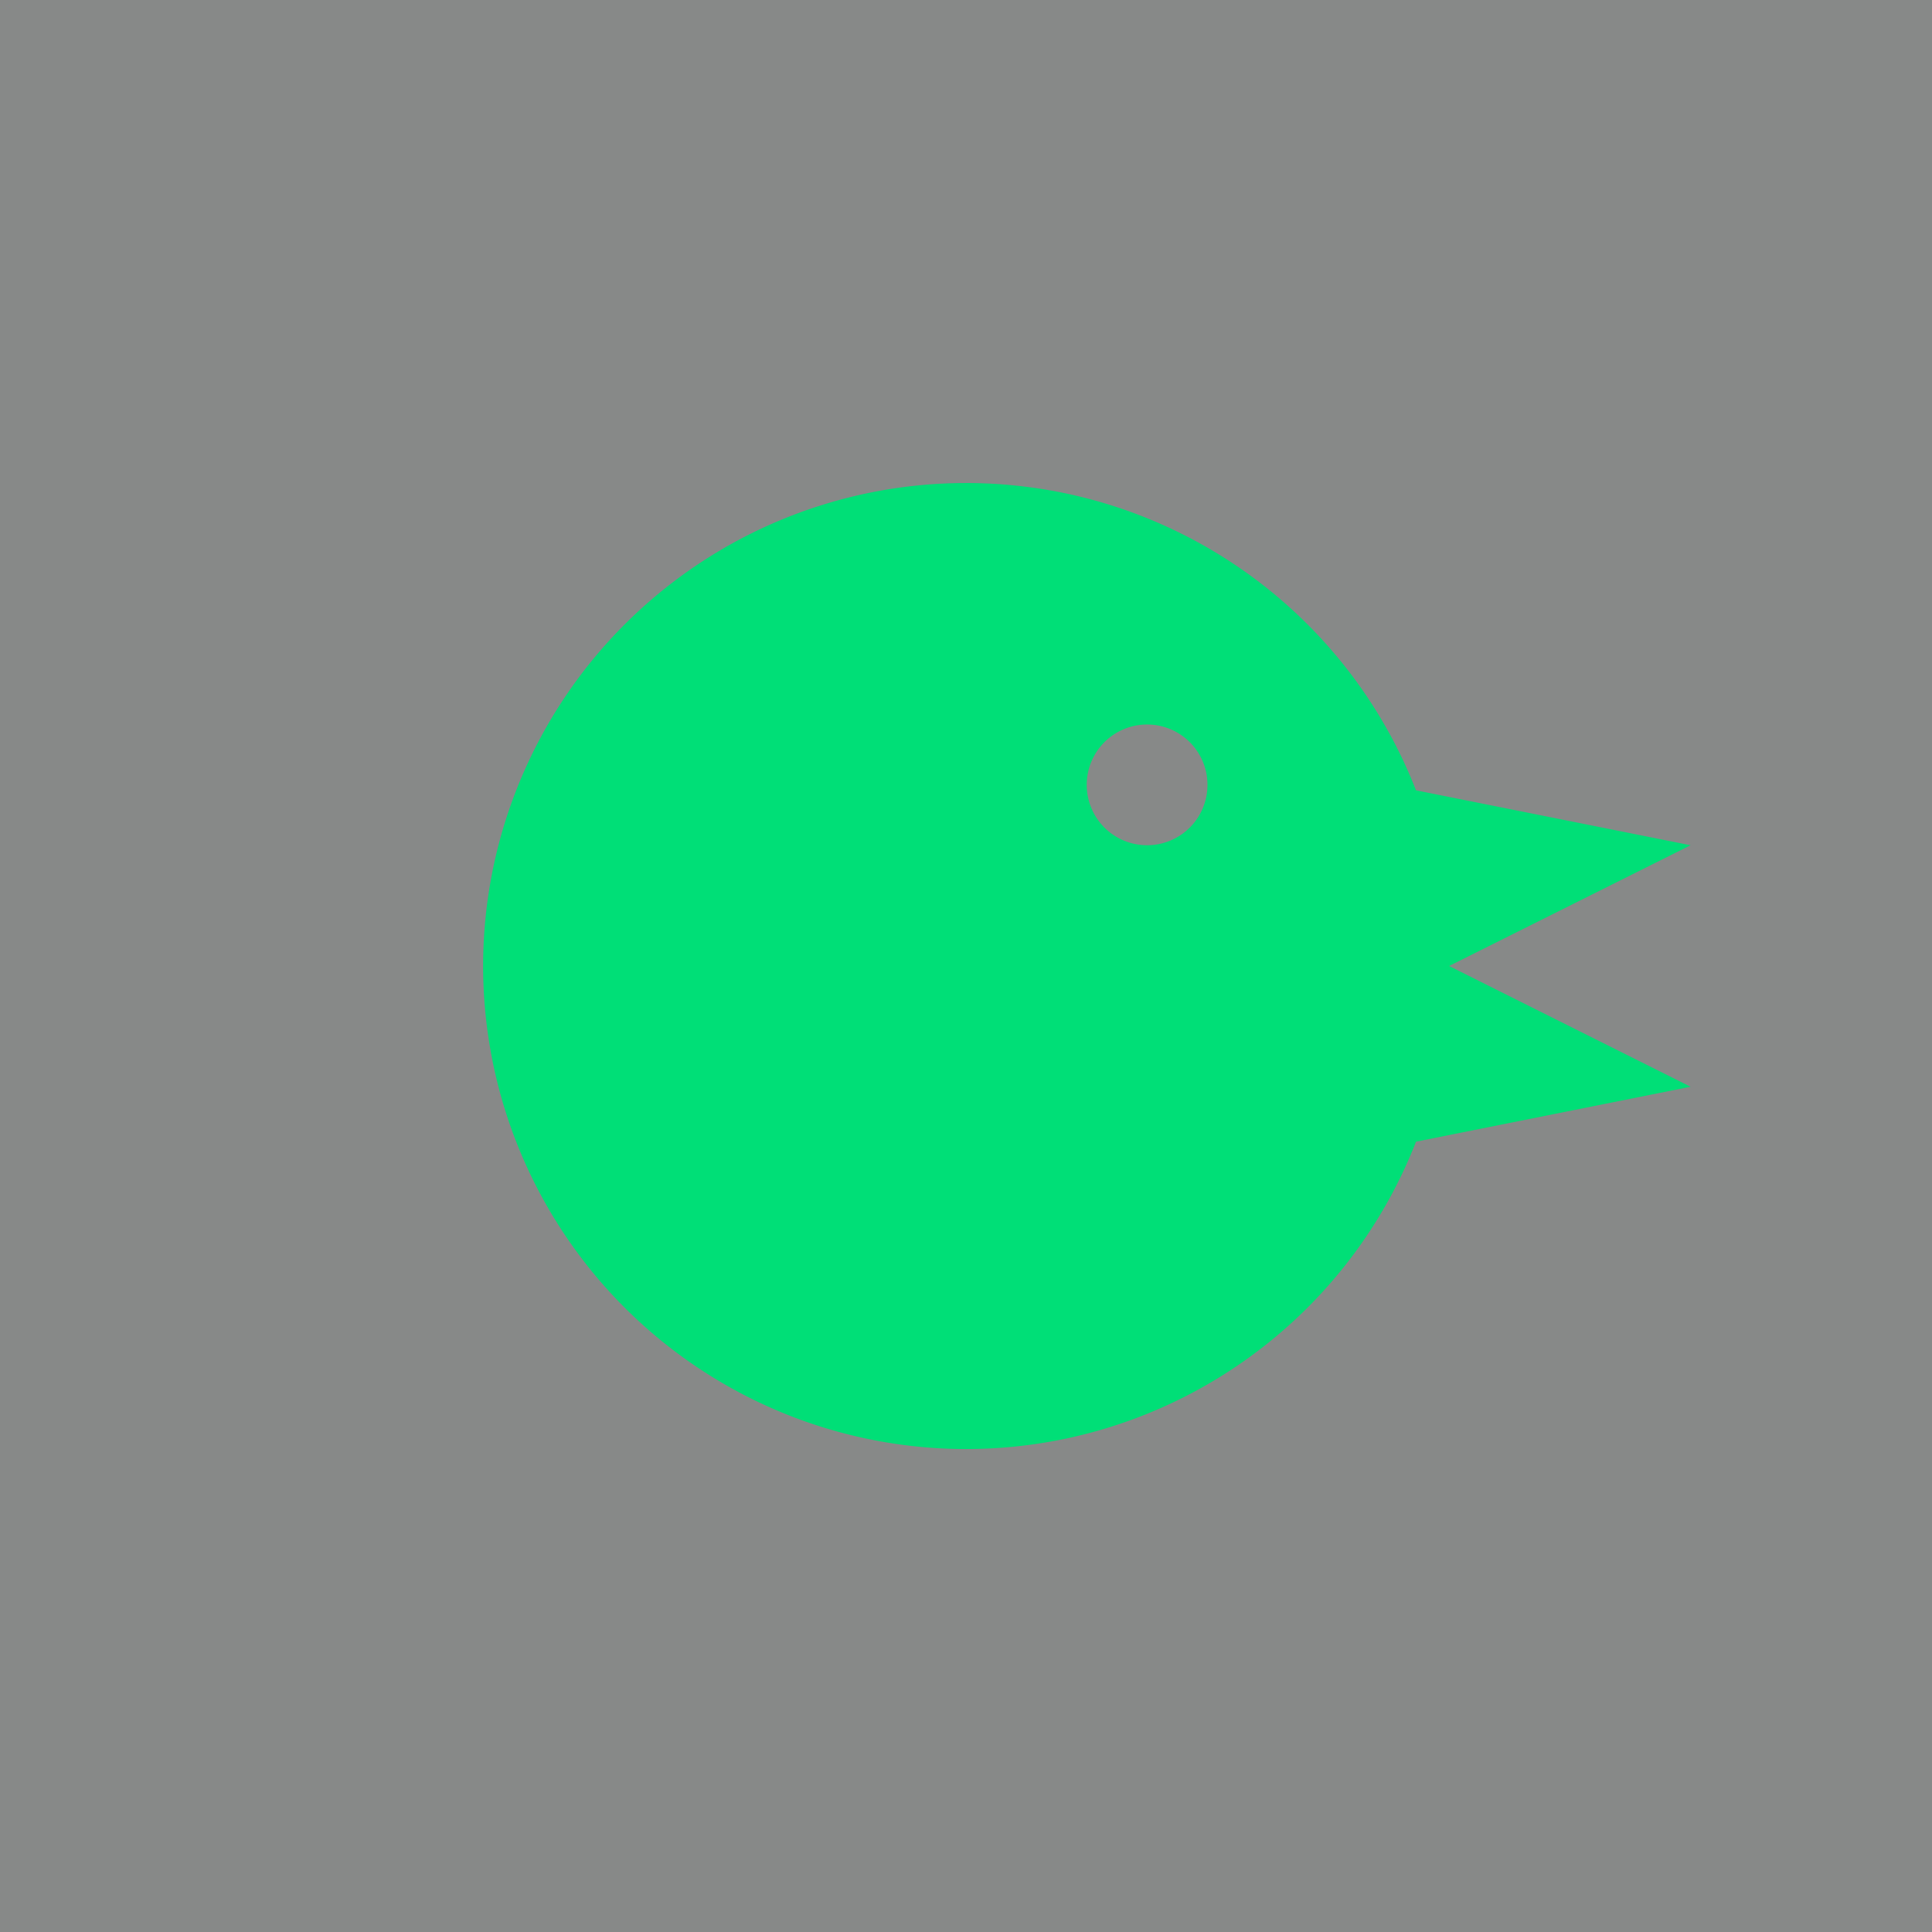<?xml version="1.0" encoding="UTF-8" standalone="no"?>
<svg
   xmlns:dc="http://purl.org/dc/elements/1.1/"
   xmlns:cc="http://creativecommons.org/ns#"
   xmlns:rdf="http://www.w3.org/1999/02/22-rdf-syntax-ns#"
   xmlns:svg="http://www.w3.org/2000/svg"
   xmlns="http://www.w3.org/2000/svg"
   xmlns:sodipodi="http://sodipodi.sourceforge.net/DTD/sodipodi-0.dtd"
   xmlns:inkscape="http://www.inkscape.org/namespaces/inkscape"
   inkscape:export-ydpi="120"
   inkscape:export-xdpi="120"
   inkscape:export-filename="D:\Travail\Autoformation\Projets\Chirper\app\chirper-frontend\src\assets\userPictures\default.png"
   width="320"
   height="320"
   viewBox="0 0 84.667 84.667"
   version="1.1"
   id="svg1573"
   inkscape:version="1.0 (4035a4fb49, 2020-05-01)"
   sodipodi:docname="default.svg">
  <defs
     id="defs1567" />
  <sodipodi:namedview
     id="base"
     pagecolor="#7f7f7f"
     bordercolor="#666666"
     borderopacity="1.0"
     inkscape:pageopacity="0"
     inkscape:pageshadow="2"
     inkscape:zoom="2.8"
     inkscape:cx="100.75156"
     inkscape:cy="179.94113"
     inkscape:document-units="px"
     inkscape:current-layer="layer1"
     inkscape:document-rotation="0"
     showgrid="true"
     units="px"
     inkscape:window-width="2560"
     inkscape:window-height="1387"
     inkscape:window-x="-8"
     inkscape:window-y="162"
     inkscape:window-maximized="1">
    <inkscape:grid
       id="grid1457"
       type="xygrid" />
  </sodipodi:namedview>
  <g
     inkscape:label="Calque 1"
     inkscape:groupmode="layer"
     id="layer1">
    <rect
       y="2.646"
       x="2.646"
       height="79.375"
       width="79.375"
       id="rect1476"
       style="opacity:1;fill:#00df77;fill-opacity:1;stroke:none;stroke-width:1.058;stroke-linecap:round;stroke-linejoin:round;stop-color:#000000" />
    <path
       id="path835-3-7"
       style="fill:#878988;fill-opacity:1;stroke:none;stroke-width:0.37;stroke-linecap:square;stroke-linejoin:bevel;stroke-opacity:1;stop-color:#000000"
       d="m 0,0 v 42.333 a 42.333,42.333 0 0 0 0,5.3e-4 42.335,42.333 0 0 0 0,5.29e-4 42.335,42.333 0 0 0 0,0.006 v 42.326 h 42.253 0.098 42.316 V 42.48 a 42.335,42.333 0 0 0 0,-0.066 42.333,42.333 0 0 0 0,-0.081 42.333,42.333 0 0 0 0,-5.29e-4 V 1e-6 H 42.414 42.253 Z m 42.318,21.167 a 21.167,21.167 0 0 1 0.015,0 21.167,21.166 0 0 1 0.002,0 21.167,21.167 0 0 1 0.197,0.001 21.167,21.166 0 0 1 0.002,0 21.167,21.167 0 0 1 0.197,0.003 21.167,21.166 0 0 1 0.002,0 21.167,21.167 0 0 1 0.197,0.005 21.167,21.166 0 0 1 0.002,0 21.167,21.167 0 0 1 0.197,0.007 21.167,21.166 0 0 1 0.002,0 21.167,21.167 0 0 1 0.197,0.008 21.167,21.166 0 0 1 0.002,0 21.167,21.167 0 0 1 0.197,0.01 21.167,21.166 0 0 1 0.002,0 21.167,21.167 0 0 1 0.197,0.012 21.167,21.166 0 0 1 0.002,0 21.167,21.167 0 0 1 0.197,0.014 21.167,21.166 0 0 1 0.002,0 21.167,21.167 0 0 1 0.197,0.016 21.167,21.166 0 0 1 0.002,0 21.167,21.167 0 0 1 0.196,0.018 21.167,21.166 0 0 1 0.002,0 21.167,21.167 0 0 1 0.196,0.02 21.167,21.166 0 0 1 0.002,0 21.167,21.167 0 0 1 0.196,0.021 21.167,21.166 0 0 1 0.002,0 21.167,21.167 0 0 1 0.196,0.024 21.167,21.166 0 0 1 0.002,0 21.167,21.167 0 0 1 0.196,0.025 21.167,21.166 0 0 1 0.002,0 21.167,21.167 0 0 1 0.195,0.027 21.167,21.166 0 0 1 0.002,0 21.167,21.167 0 0 1 0.392,0.059 21.167,21.166 0 0 1 0.002,0 21.167,21.167 0 0 1 0.391,0.067 21.167,21.166 0 0 1 0.002,0 21.167,21.167 0 0 1 15.954,13.131 l 1.449,0.29 2.316,0.463 8.268,1.654 -10.583,5.291 10.583,5.292 -10.583,2.117 v 5.29e-4 l -1.449,0.29 a 21.167,21.167 0 0 1 -14.887,12.91 21.167,21.166 0 0 1 -0.05,0.012 21.167,21.167 0 0 1 -0.043,0.01 21.167,21.166 0 0 1 -0.151,0.034 21.167,21.167 0 0 1 -0.144,0.032 21.167,21.166 0 0 1 -0.051,0.011 21.167,21.167 0 0 1 -0.144,0.03 21.167,21.166 0 0 1 -0.051,0.01 21.167,21.167 0 0 1 -0.145,0.029 21.167,21.166 0 0 1 -0.051,0.01 21.167,21.167 0 0 1 -0.145,0.027 21.167,21.166 0 0 1 -0.051,0.009 21.167,21.167 0 0 1 -0.145,0.026 21.167,21.166 0 0 1 -0.051,0.009 21.167,21.167 0 0 1 -0.145,0.025 21.167,21.166 0 0 1 -0.051,0.008 21.167,21.167 0 0 1 -0.045,0.007 21.167,21.166 0 0 1 -0.545,0.081 21.167,21.167 0 0 1 -0.002,0 21.167,21.166 0 0 1 -2.819,0.189 21.167,21.166 0 0 1 -21.167,-21.167 21.167,21.166 0 0 1 1.135,-6.839 21.167,21.167 0 0 1 5.29e-4,-5.29e-4 21.167,21.166 0 0 1 0.57,-1.485 21.167,21.167 0 0 1 5.29e-4,-5.29e-4 21.167,21.166 0 0 1 0.68,-1.438 21.167,21.167 0 0 1 5.29e-4,-5.29e-4 21.167,21.166 0 0 1 3.877,-5.267 21.167,21.167 0 0 1 5.29e-4,0 21.167,21.166 0 0 1 0.285,-0.278 21.167,21.167 0 0 1 5.29e-4,0 21.167,21.166 0 0 1 7.951,-4.781 21.167,21.167 0 0 1 0.189,-0.061 21.167,21.166 0 0 1 0.57,-0.175 21.167,21.167 0 0 1 0.192,-0.055 21.167,21.166 0 0 1 0.576,-0.153 21.167,21.167 0 0 1 0.194,-0.048 21.167,21.166 0 0 1 0.581,-0.131 21.167,21.167 0 0 1 4.347,-0.454 z M 50.265,31.75 a 2.646,2.646 0 0 0 -2.641,2.646 2.646,2.646 0 0 0 2.646,2.645 2.646,2.646 0 0 0 2.646,-2.645 2.646,2.646 0 0 0 -2.646,-2.646 2.646,2.646 0 0 0 -0.005,0 z" />
  </g>
</svg>
